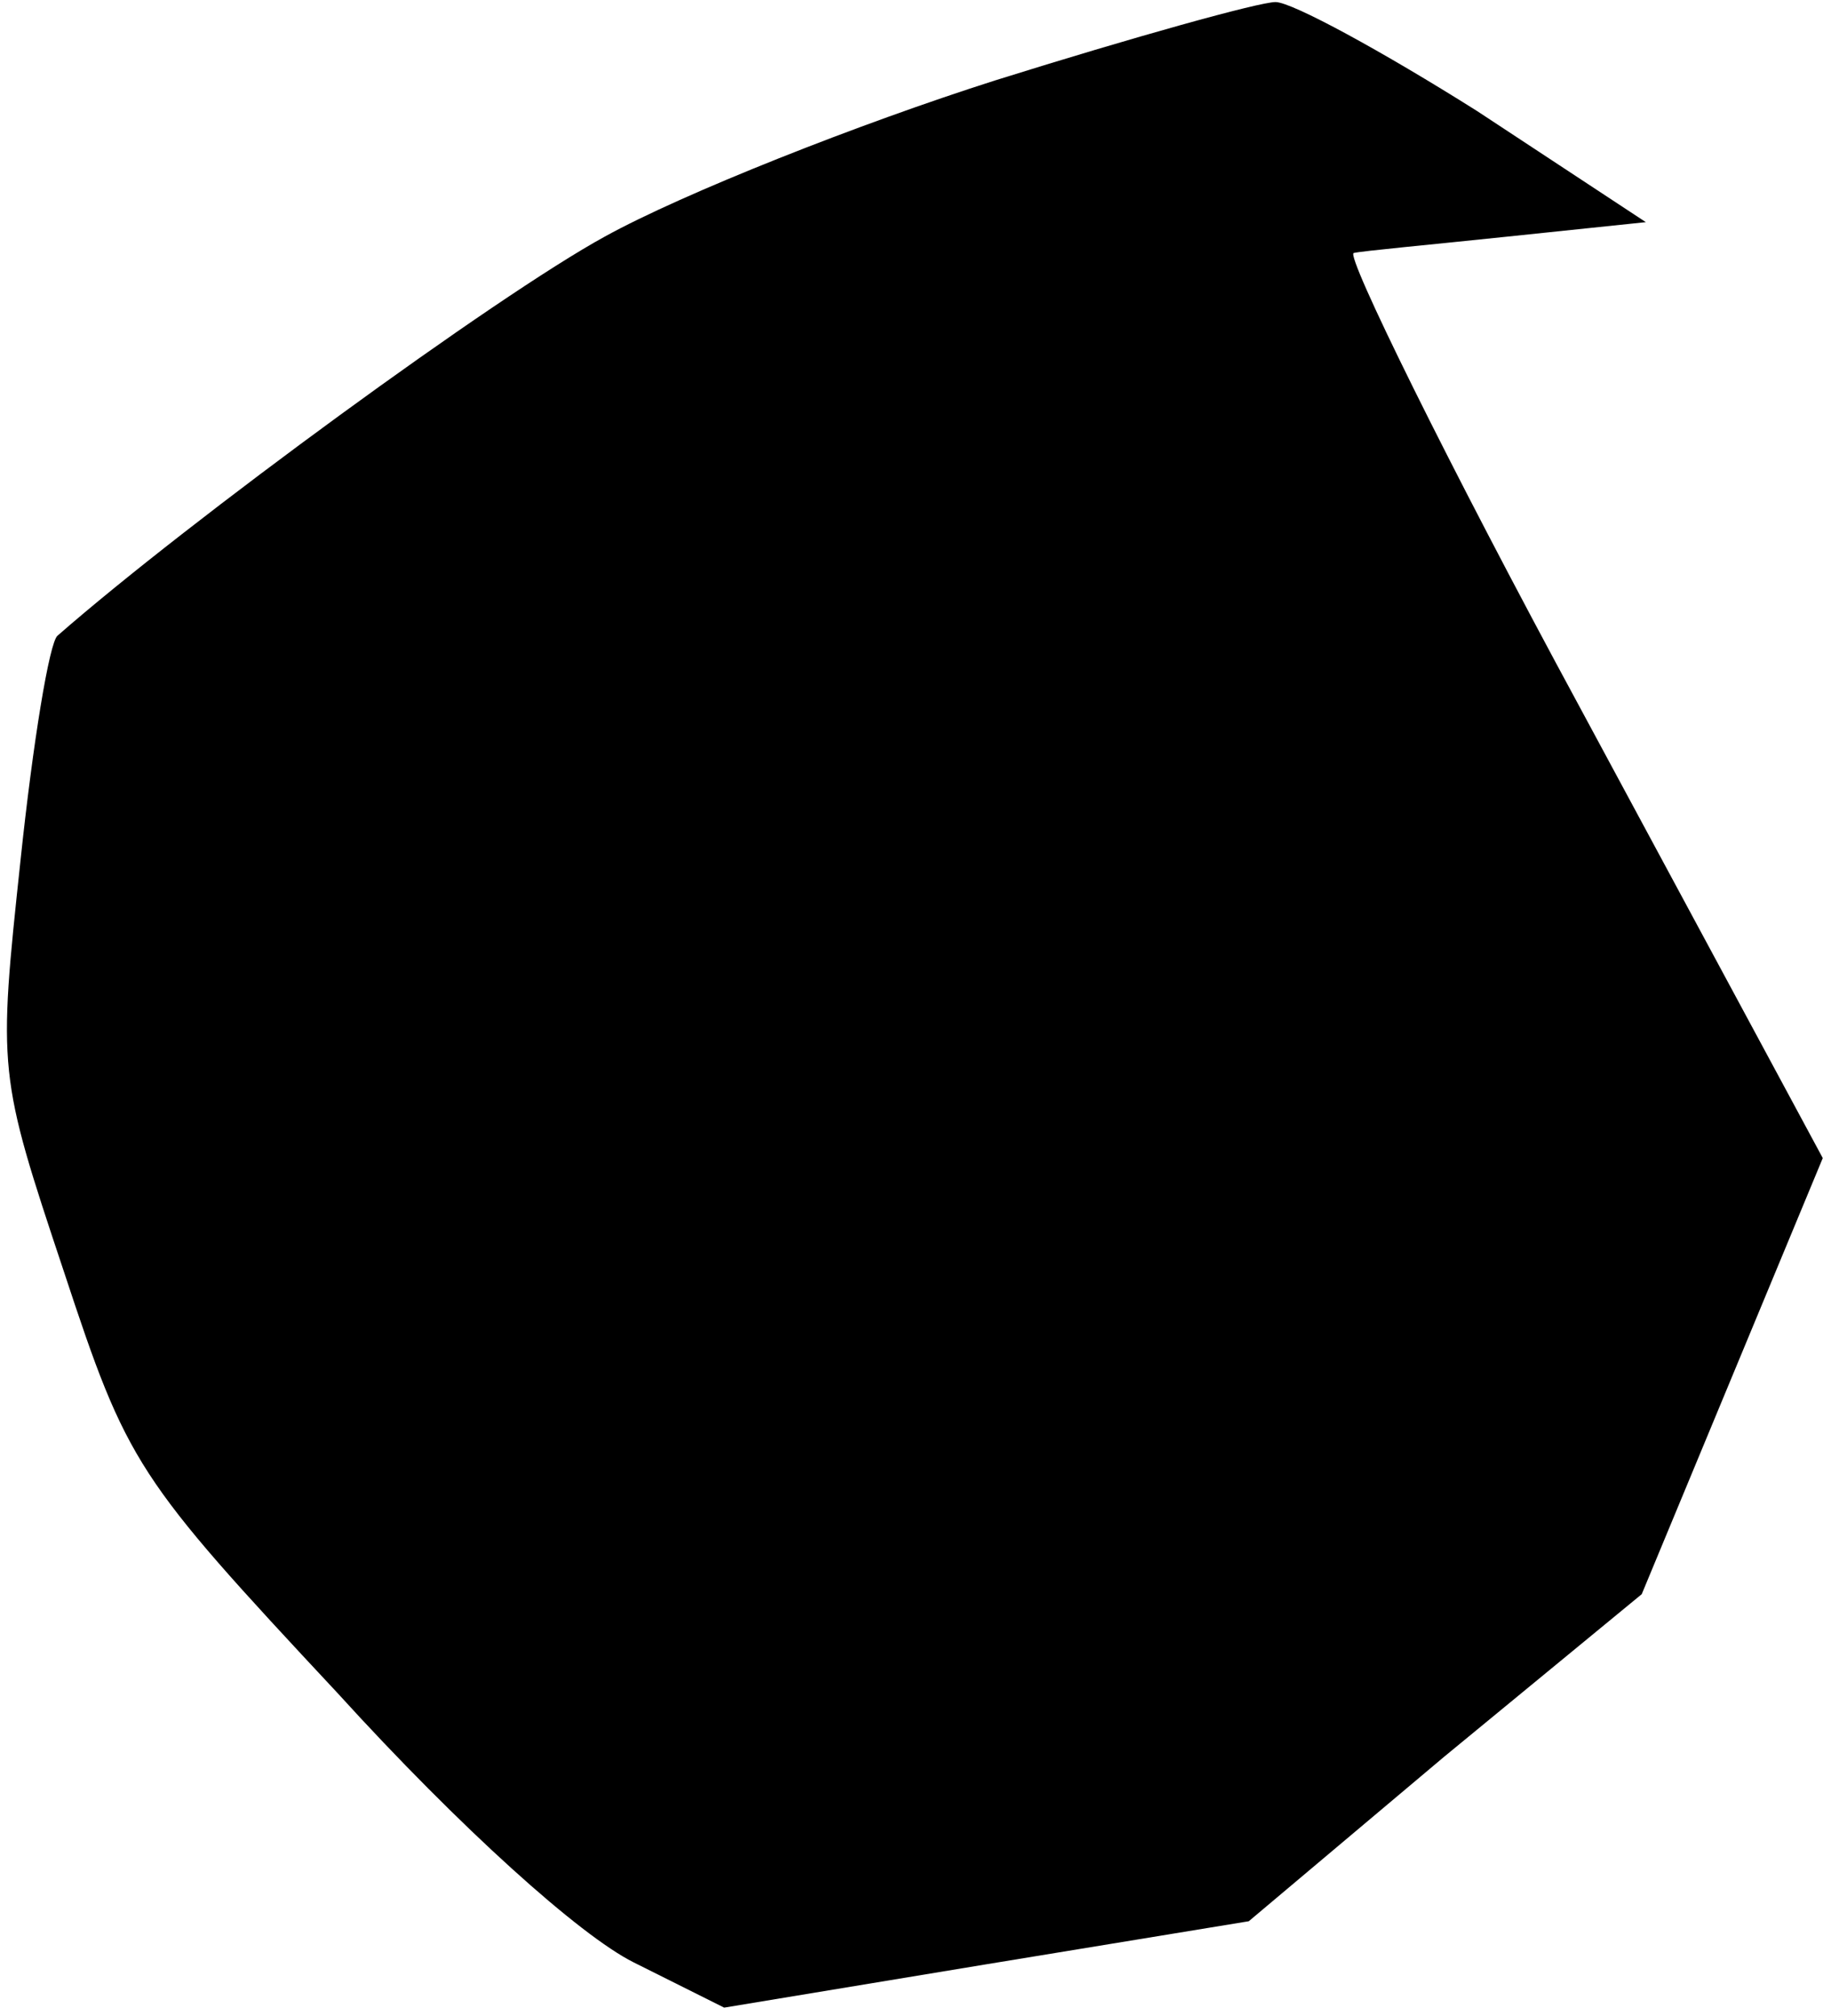 <?xml version="1.0" standalone="no"?>
<!DOCTYPE svg PUBLIC "-//W3C//DTD SVG 20010904//EN"
 "http://www.w3.org/TR/2001/REC-SVG-20010904/DTD/svg10.dtd">
<svg version="1.0" xmlns="http://www.w3.org/2000/svg"
 width="89pt" height="98pt" viewBox="0 0 89 98"
 preserveAspectRatio="xMidYMid meet">
<g transform="translate(0,98) scale(0.1,-0.1)"
fill="#000000" stroke="none">
<path fill="#000000" stroke="none" d="M484 941 c-66 -21 -152 -55 -190 -76
-53 -29 -202 -138 -266 -194 -4 -3 -12 -52 -18 -109 -11 -103 -11 -104 21
-200 31 -94 35 -100 133 -205 60 -66 118 -118 144 -131 l44 -22 127 21 128 21
95 80 96 79 44 106 44 106 -118 219 c-65 120 -114 220 -110 221 4 1 37 4 75 8
l67 7 -82 54 c-46 29 -90 53 -98 53 -8 0 -69 -17 -136 -38z"/>
</g>
</svg>
